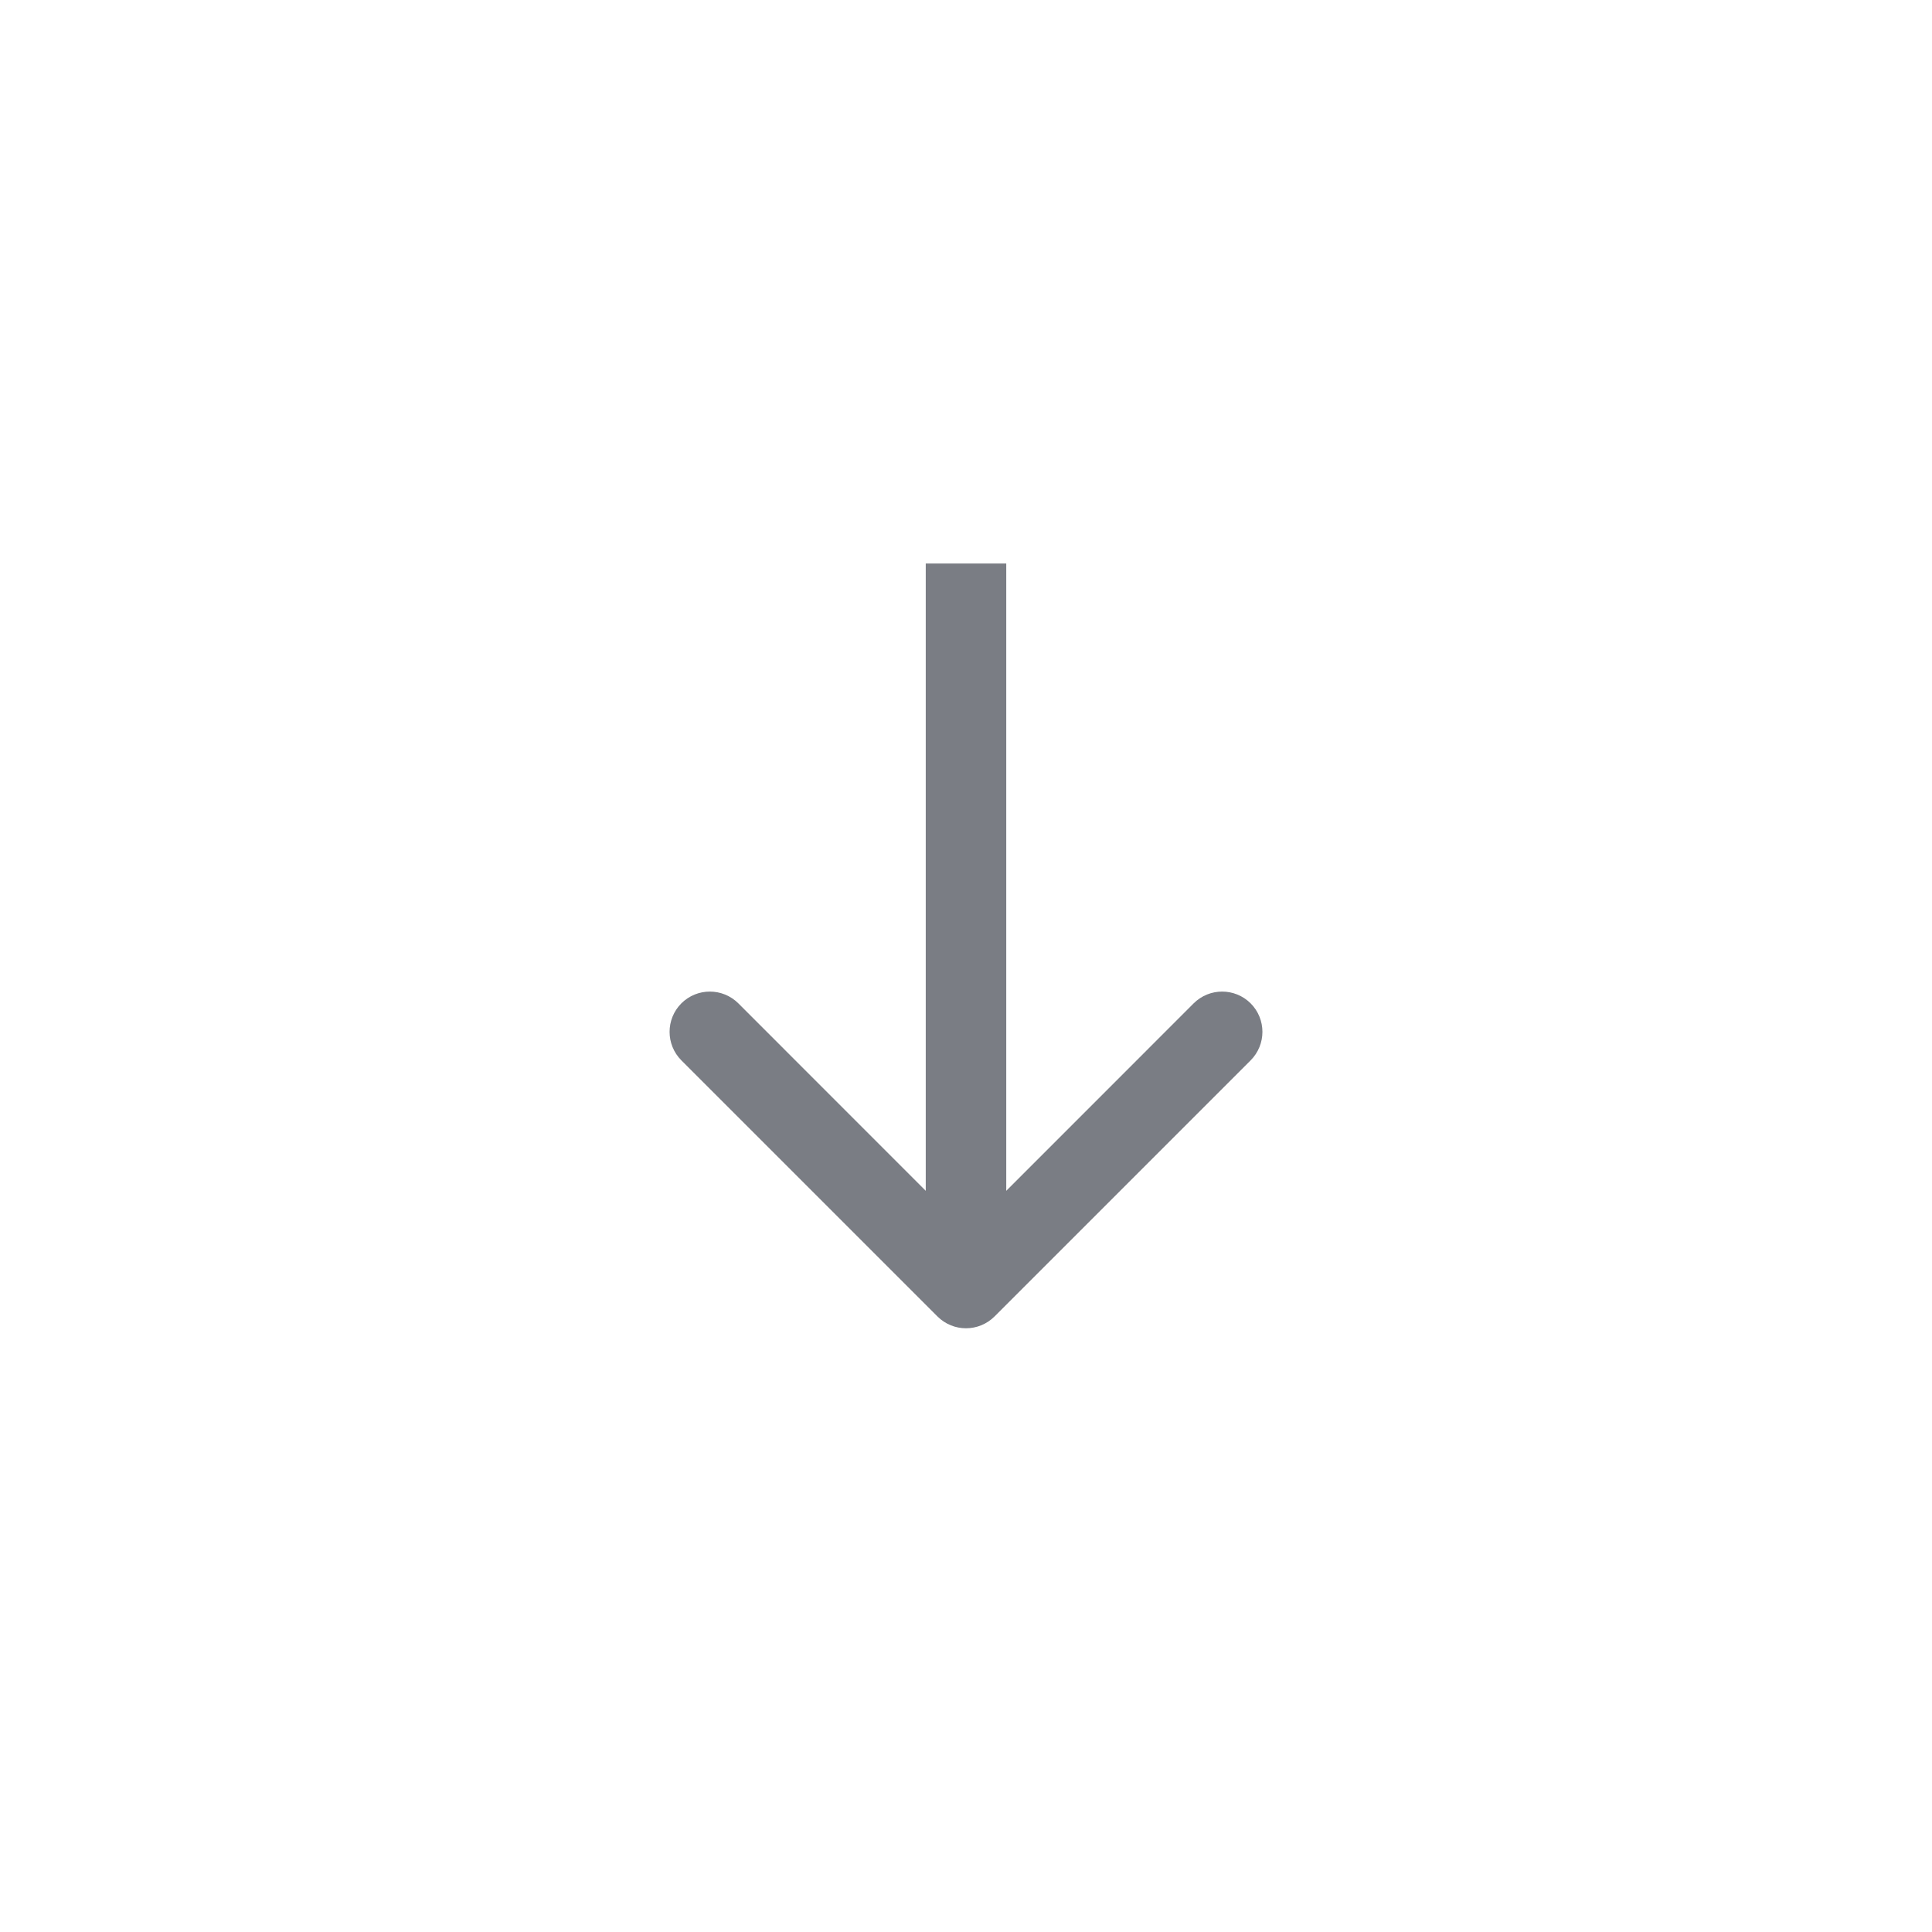 <svg width="24" height="24" viewBox="0 0 24 24" fill="none" xmlns="http://www.w3.org/2000/svg">
<path d="M11.646 16.354C11.842 16.549 12.158 16.549 12.354 16.354L15.536 13.172C15.731 12.976 15.731 12.66 15.536 12.464C15.34 12.269 15.024 12.269 14.828 12.464L12 15.293L9.172 12.464C8.976 12.269 8.66 12.269 8.464 12.464C8.269 12.66 8.269 12.976 8.464 13.172L11.646 16.354ZM11.5 7L11.5 16L12.5 16L12.5 7L11.5 7Z" fill="#424651" fill-opacity="0.7"/>
</svg>
